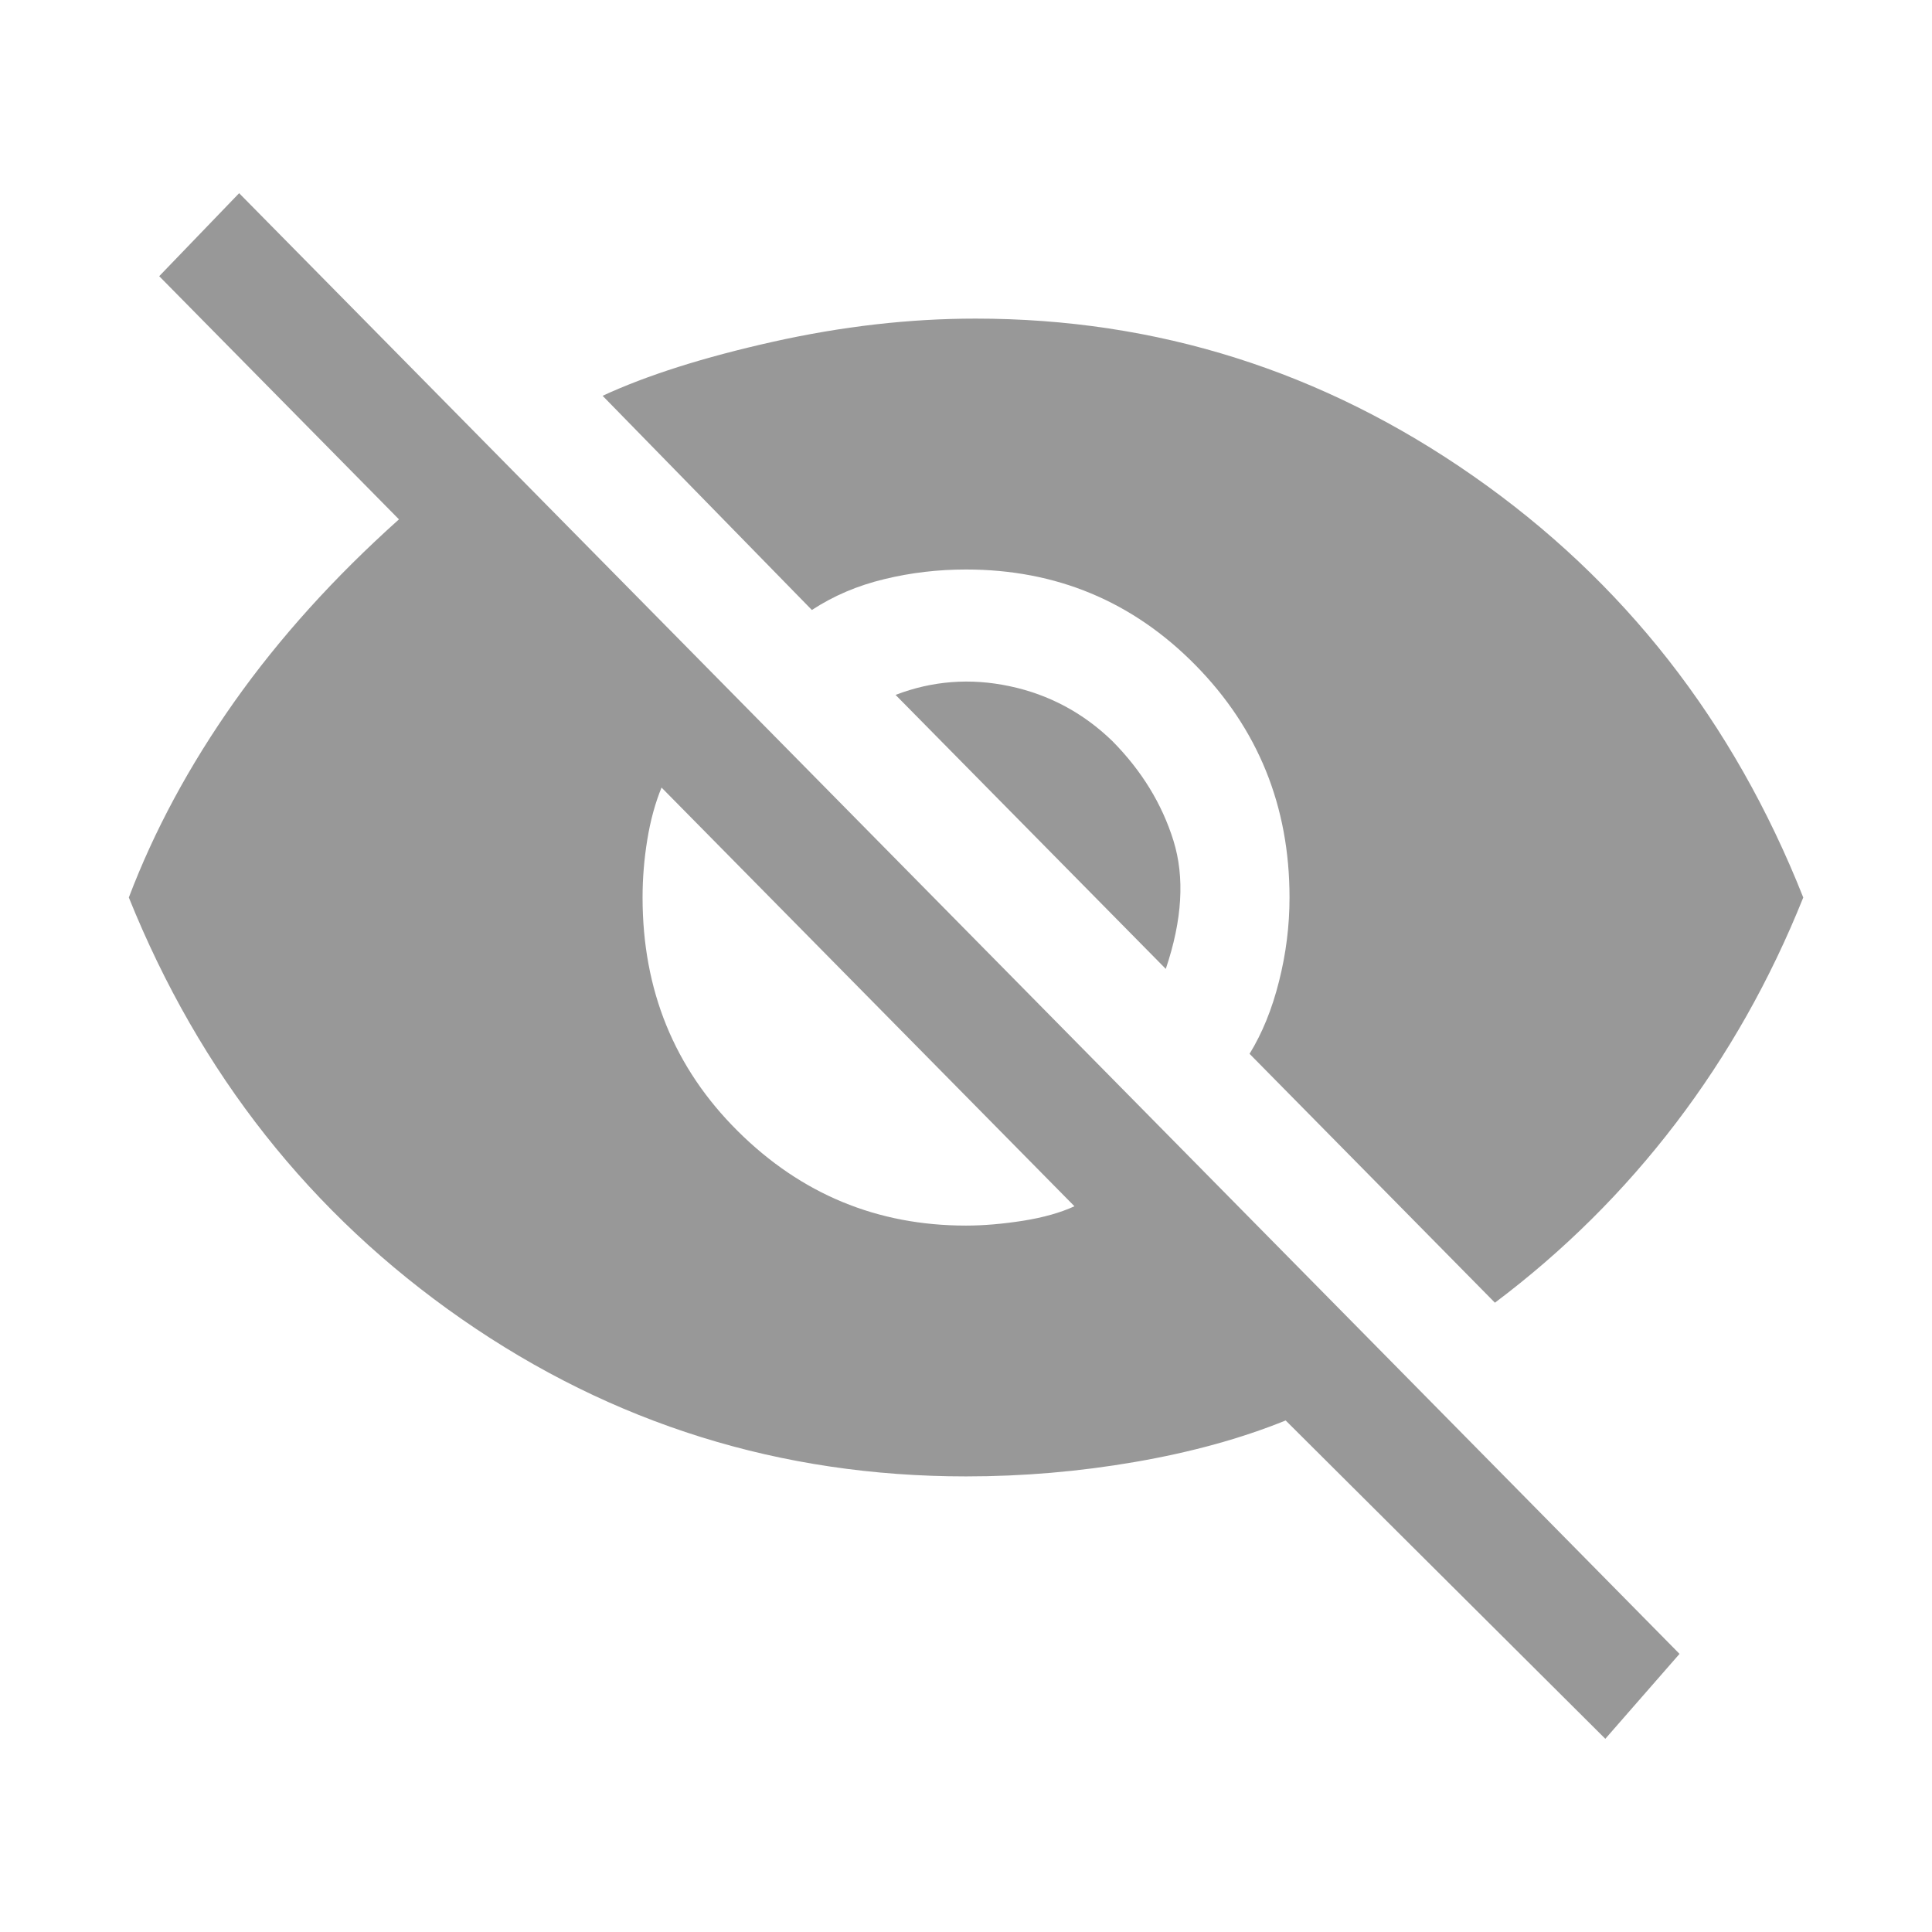 <svg width="22" height="22" viewBox="0 0 22 22" fill="none" xmlns="http://www.w3.org/2000/svg">
<path d="M18.28 19.8L14.64 16.175C14.135 16.38 13.564 16.537 12.928 16.647C12.293 16.757 11.65 16.812 11 16.812C8.891 16.812 6.977 16.215 5.258 15.021C3.54 13.827 2.276 12.227 1.467 10.22C1.756 9.458 2.157 8.715 2.669 7.99C3.182 7.265 3.807 6.573 4.543 5.914L1.813 3.145L2.723 2.2L19.125 18.833L18.28 19.8ZM11 13.956C11.202 13.956 11.419 13.937 11.65 13.901C11.881 13.864 12.076 13.809 12.235 13.736L7.533 8.968C7.461 9.144 7.407 9.341 7.371 9.561C7.335 9.781 7.317 10 7.317 10.22C7.317 11.275 7.678 12.161 8.4 12.879C9.122 13.597 9.989 13.956 11 13.956ZM17.023 14.834L14.229 12C14.373 11.766 14.485 11.491 14.564 11.176C14.644 10.861 14.684 10.542 14.684 10.22C14.684 9.18 14.326 8.298 13.611 7.572C12.896 6.847 12.026 6.485 11 6.485C10.682 6.485 10.372 6.521 10.069 6.595C9.765 6.668 9.491 6.785 9.245 6.946L6.862 4.507C7.367 4.273 8.014 4.068 8.801 3.892C9.588 3.716 10.357 3.628 11.108 3.628C13.174 3.628 15.063 4.225 16.774 5.419C18.486 6.613 19.739 8.213 20.534 10.22C20.158 11.158 19.674 12.015 19.082 12.791C18.49 13.567 17.803 14.248 17.023 14.834ZM13.275 11.033L10.198 7.913C10.617 7.752 11.051 7.719 11.498 7.814C11.946 7.909 12.336 8.118 12.668 8.44C13.001 8.777 13.232 9.155 13.362 9.572C13.492 9.989 13.463 10.476 13.275 11.033Z" fill="#333333" fill-opacity="0.5"/>
</svg>
